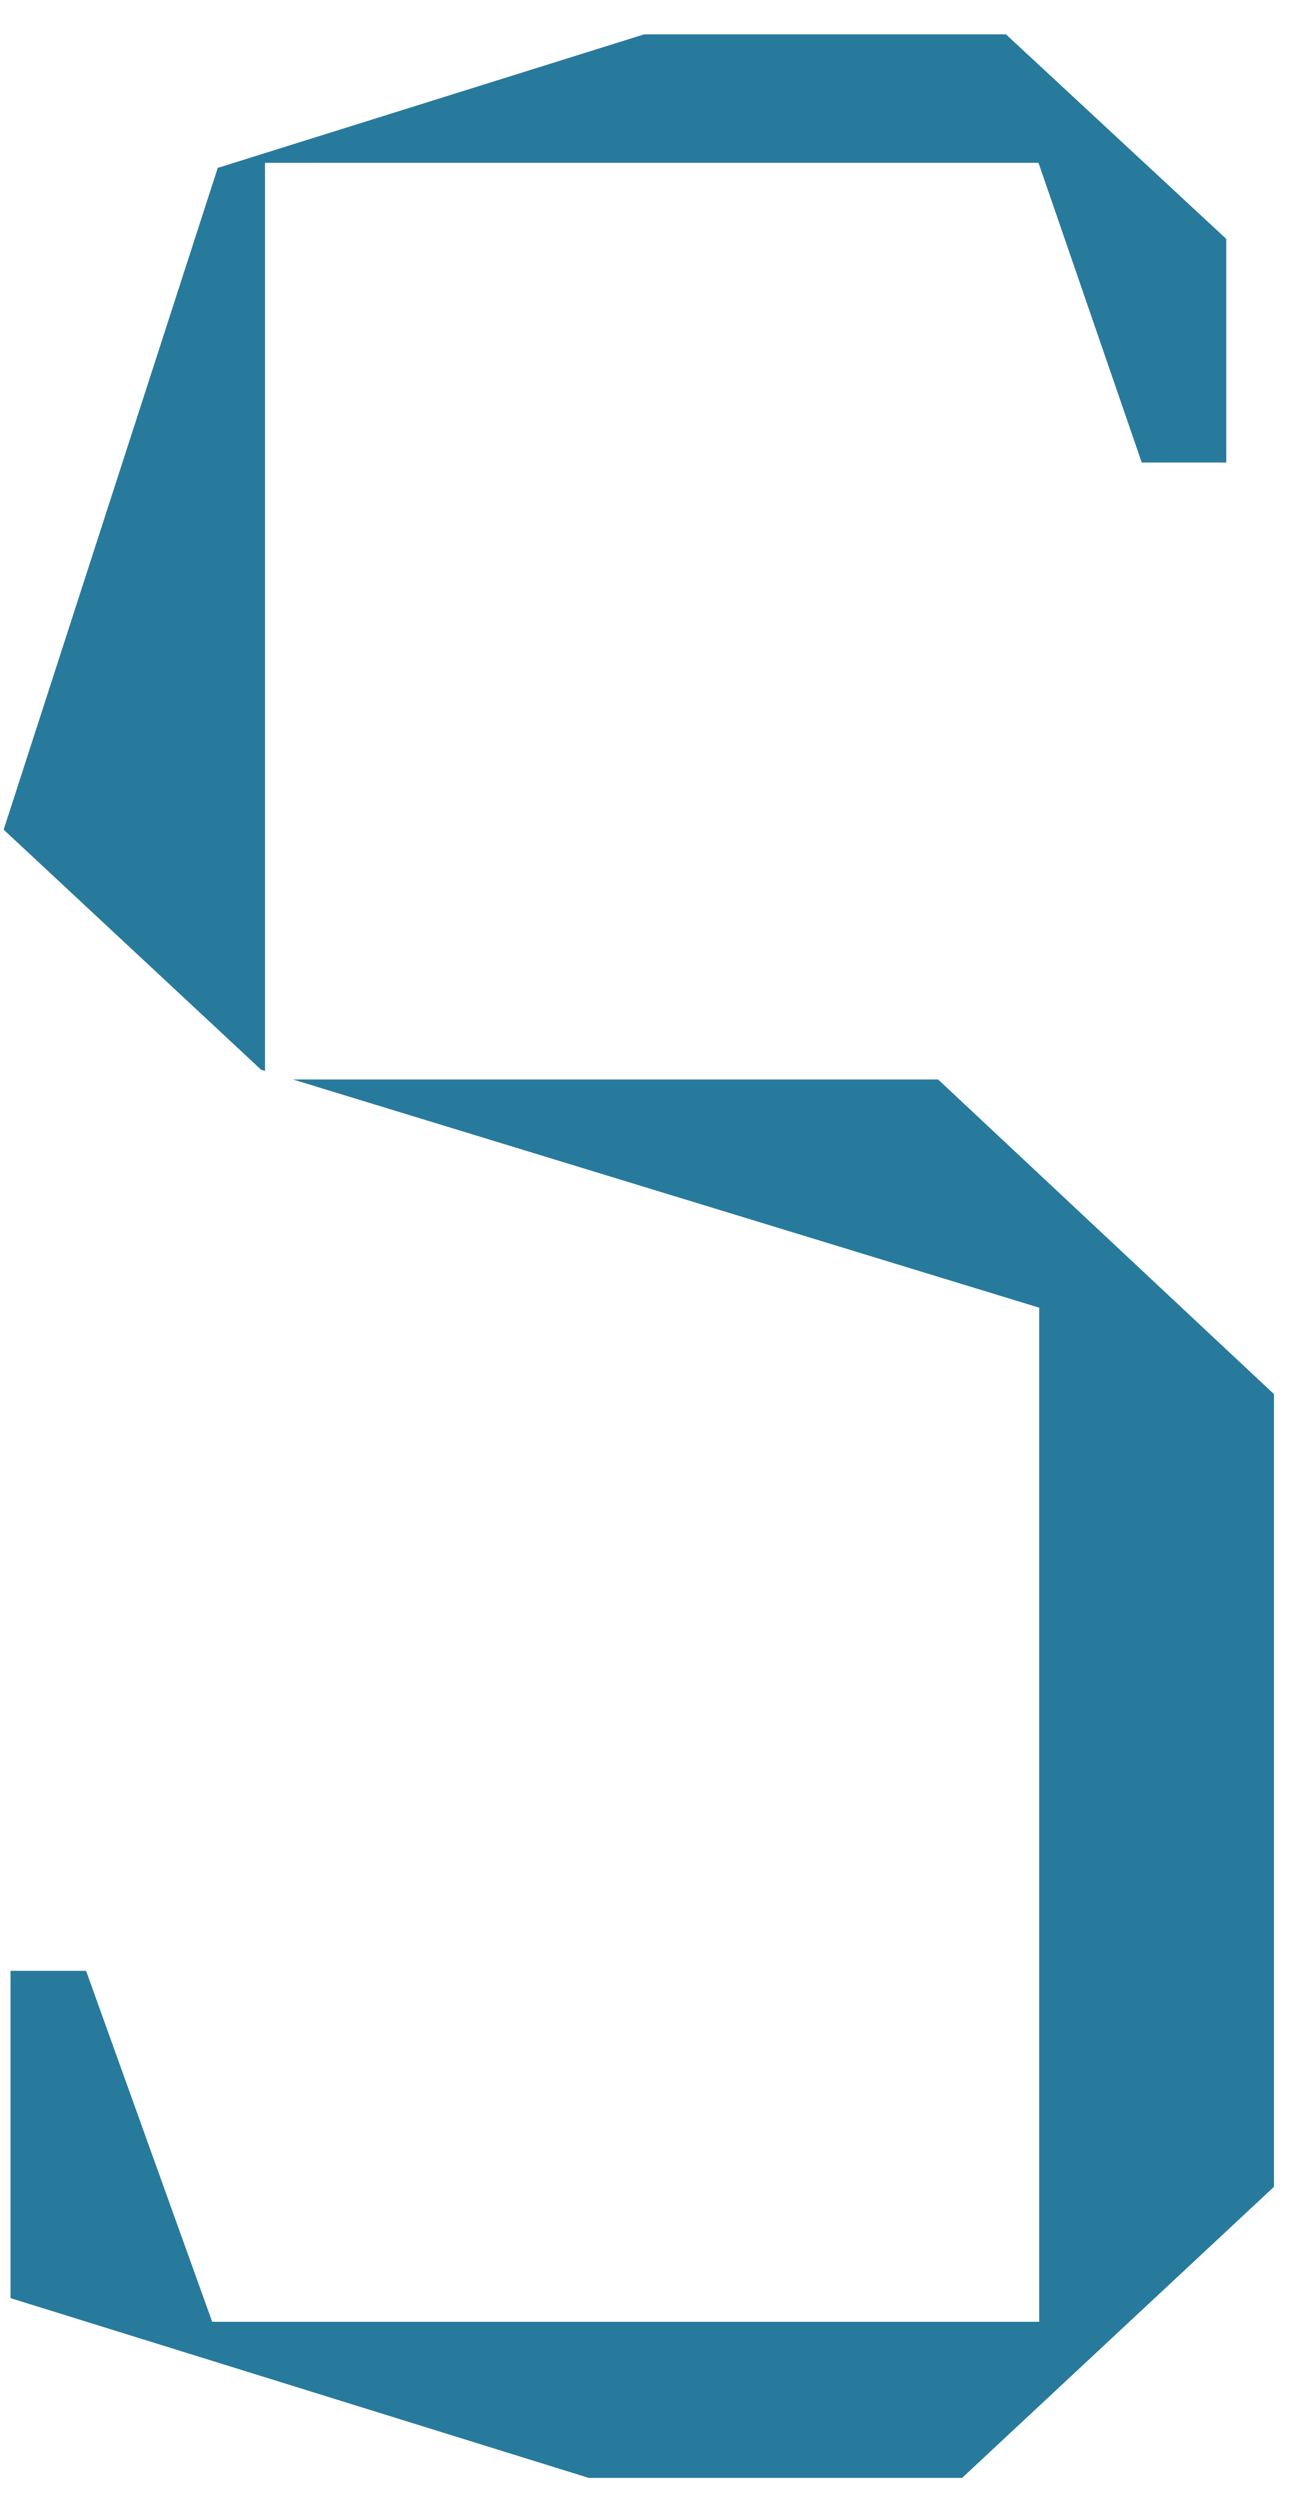 <svg width="37" height="71" viewBox="0 0 37 71" xmlns="http://www.w3.org/2000/svg"><path d="M16.73 70.368L.299 65.263v-9.295h2.147l3.584 9.967h23.501V37.136l-21.204-6.48H26.66l9.543 8.934v22.512l-8.862 8.266H16.73zM7.422 30.38L.104 23.561 6.188 4.768 18.302.976h10.286l6.26 5.809v6.351h-2.402l-2.934-8.512H7.531v25.789l-.109-.033z" fill="#277A9C" fill-rule="evenodd"/></svg>